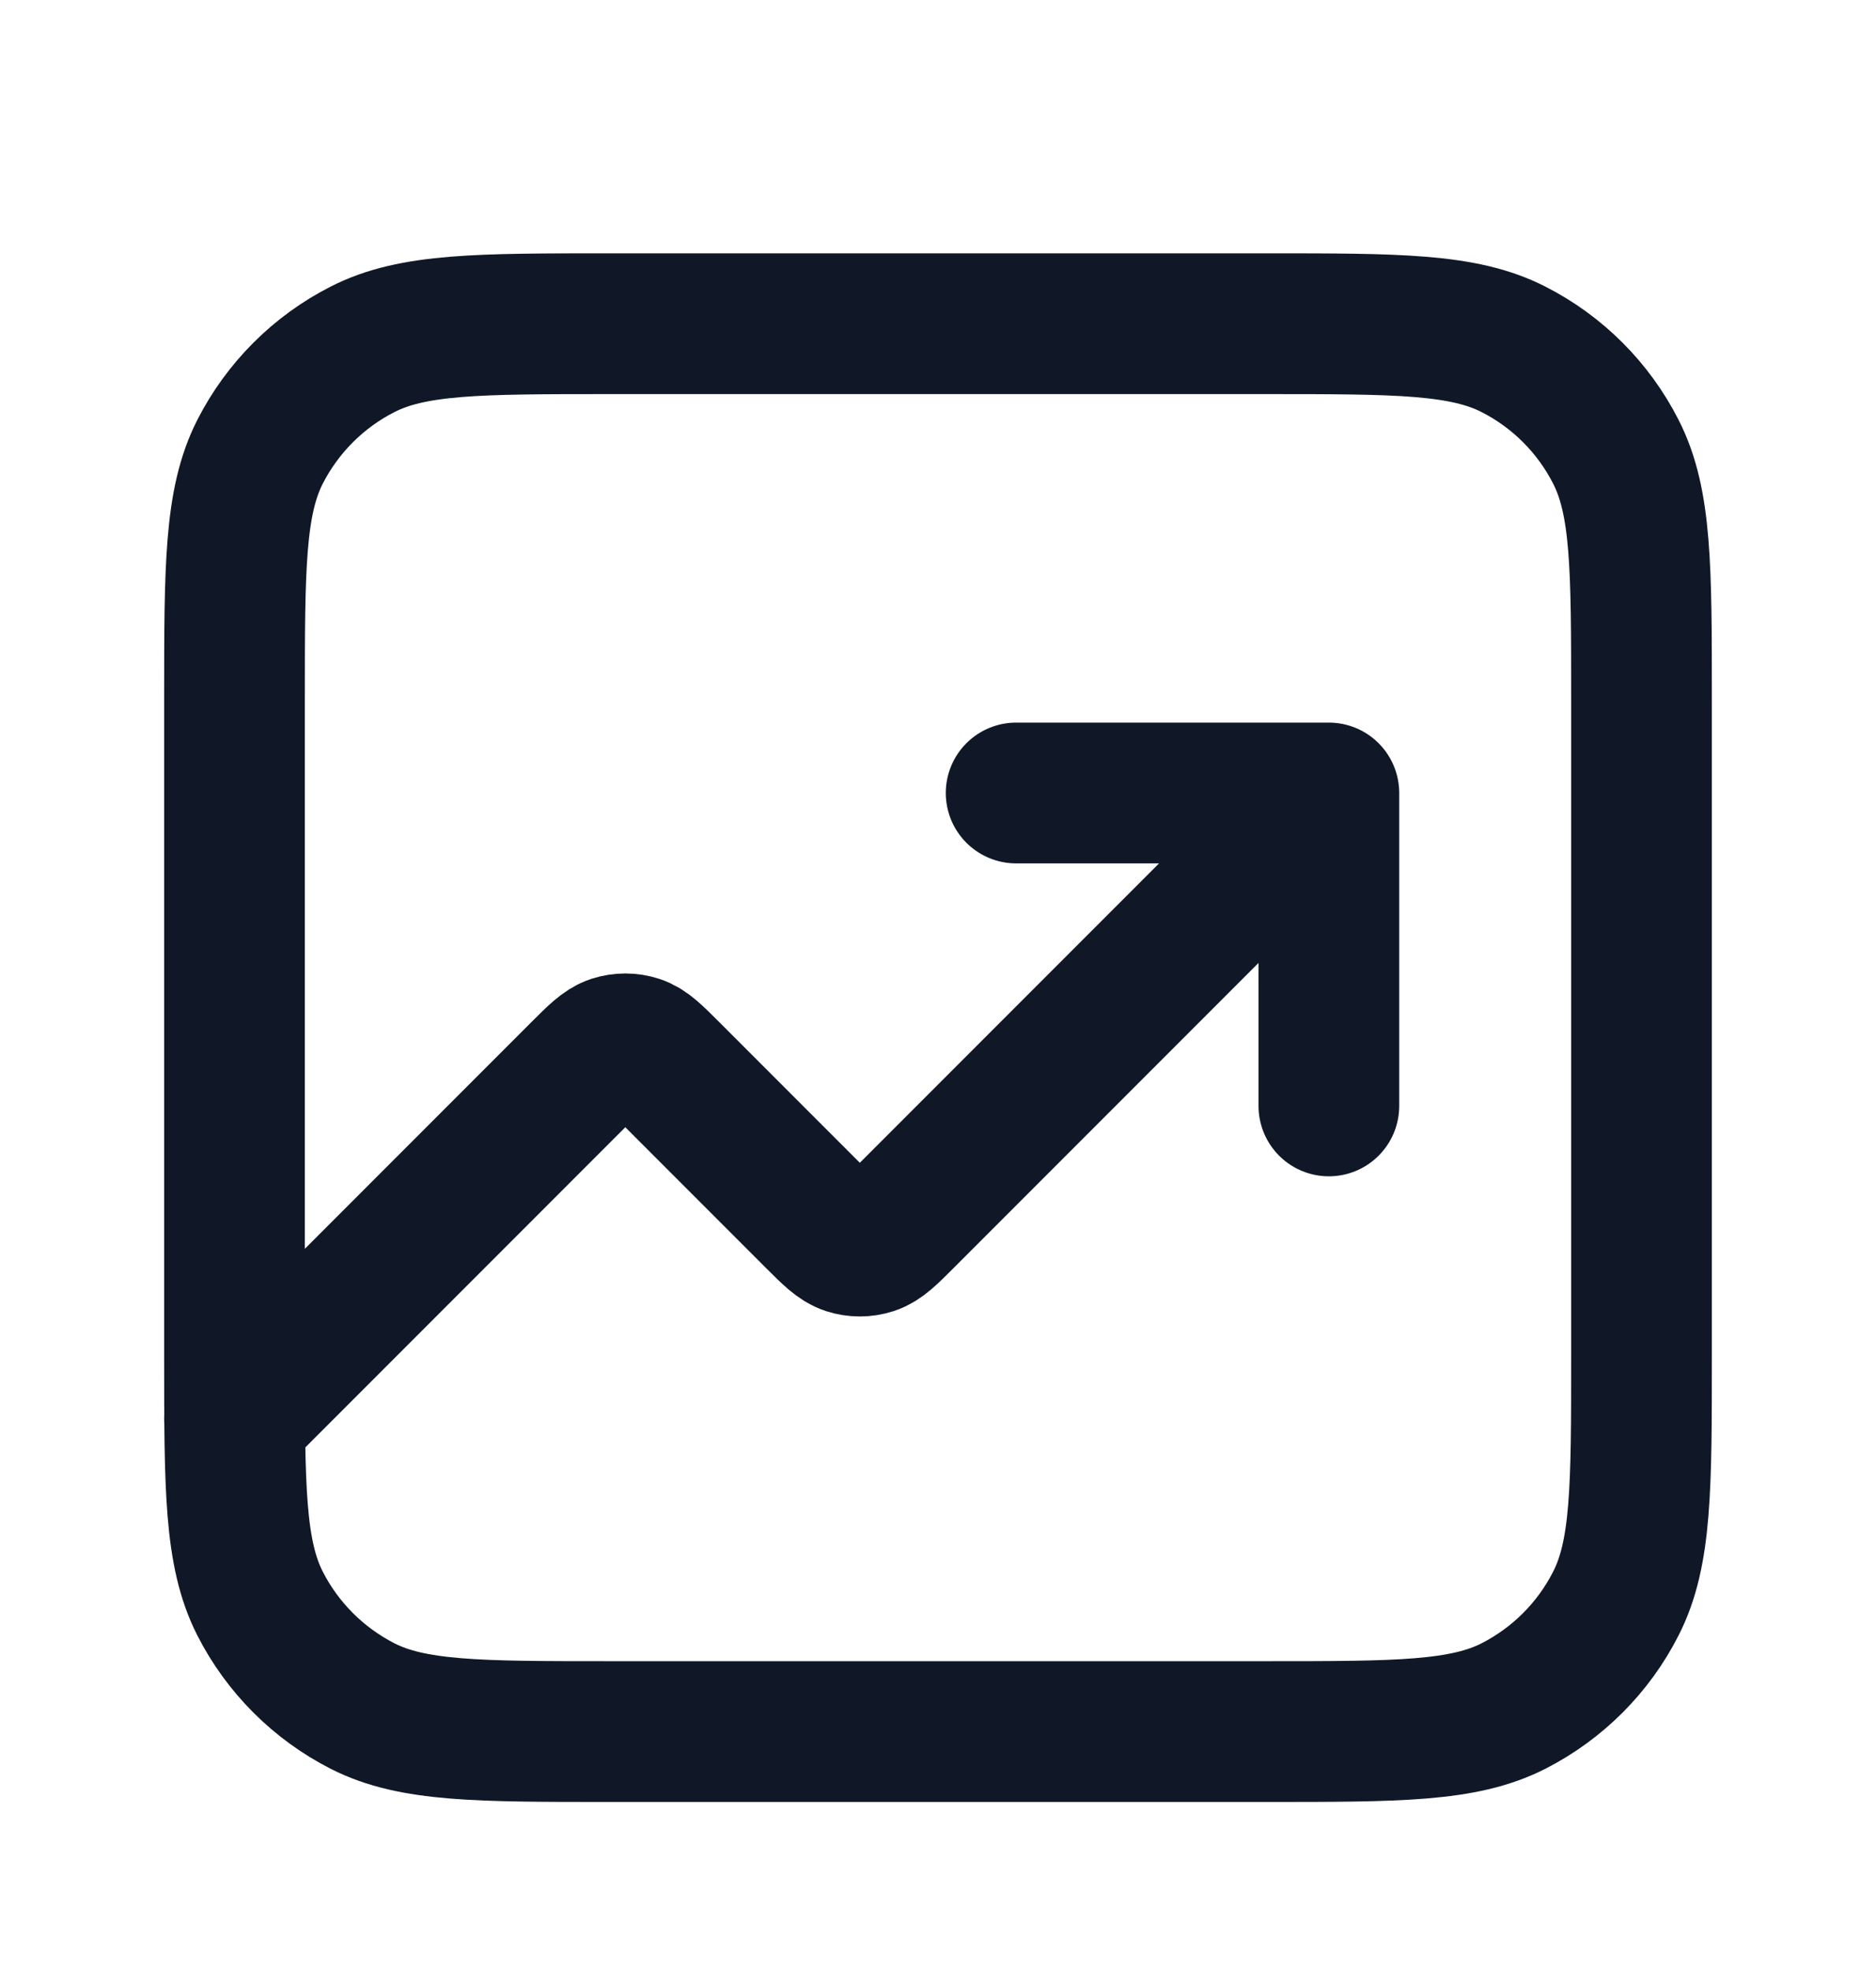 <svg width="20" height="21" viewBox="0 0 20 21" fill="none" xmlns="http://www.w3.org/2000/svg">
<path d="M14.167 8.449L9.638 12.978C9.473 13.143 9.391 13.225 9.295 13.256C9.212 13.283 9.122 13.283 9.038 13.256C8.943 13.225 8.86 13.143 8.695 12.978L7.138 11.421C6.973 11.256 6.891 11.173 6.795 11.142C6.712 11.115 6.622 11.115 6.538 11.142C6.443 11.173 6.36 11.256 6.195 11.421L2.5 15.116M14.167 8.449H10.833M14.167 8.449V11.783M6.5 18.449H13.5C14.9 18.449 15.6 18.449 16.135 18.177C16.605 17.937 16.988 17.555 17.227 17.084C17.5 16.549 17.5 15.849 17.5 14.449V7.449C17.5 6.049 17.5 5.349 17.227 4.814C16.988 4.344 16.605 3.961 16.135 3.722C15.6 3.449 14.9 3.449 13.5 3.449H6.5C5.1 3.449 4.4 3.449 3.865 3.722C3.395 3.961 3.012 4.344 2.772 4.814C2.5 5.349 2.5 6.049 2.5 7.449V14.449C2.5 15.849 2.5 16.549 2.772 17.084C3.012 17.555 3.395 17.937 3.865 18.177C4.4 18.449 5.1 18.449 6.5 18.449Z" stroke="#101828" stroke-width="1.5" stroke-linecap="round" stroke-linejoin="round"/>
</svg>
